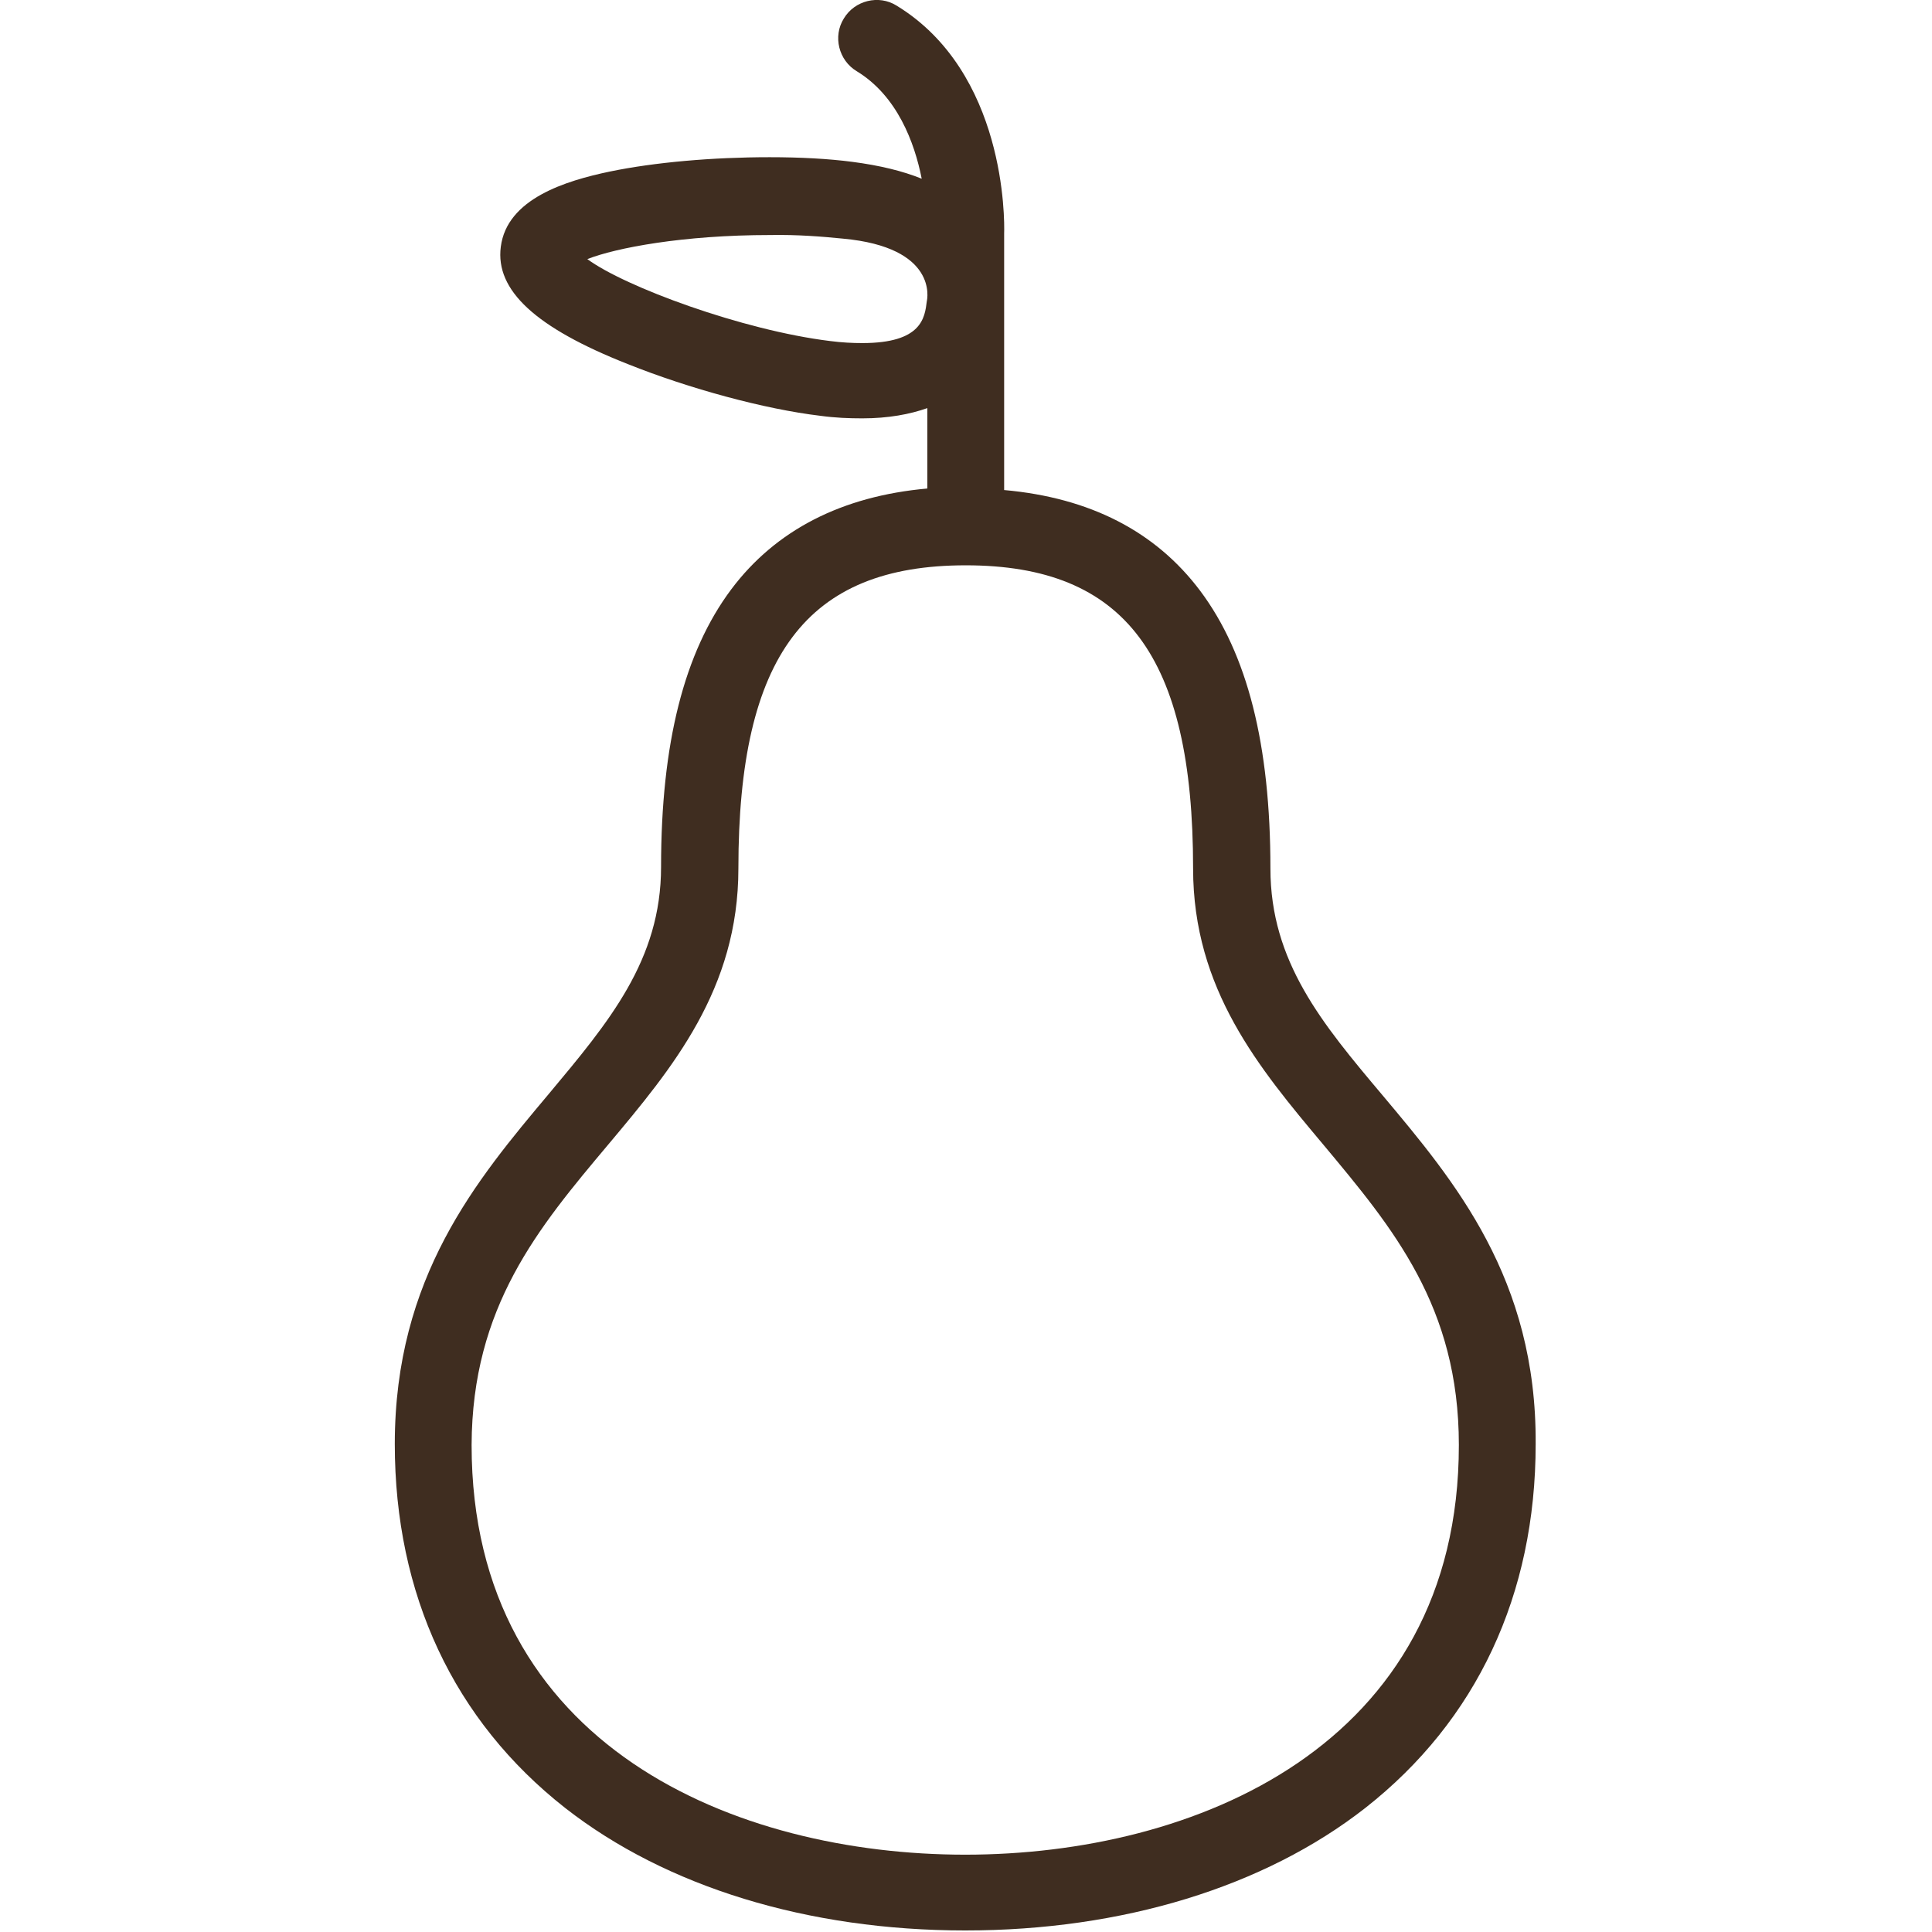 <?xml version="1.0" encoding="utf-8"?>
<!-- Generator: Adobe Illustrator 21.1.0, SVG Export Plug-In . SVG Version: 6.00 Build 0)  -->
<svg version="1.1" baseProfile="tiny" id="Capa_1" xmlns="http://www.w3.org/2000/svg" xmlns:xlink="http://www.w3.org/1999/xlink"
	 x="0px" y="0px" viewBox="0 0 377.3 377.3" xml:space="preserve">
<g>
	<path fill="#3F2D20" d="M270,213.9c-11.8-14-21.9-26.1-21.9-44.3c0-24.2-4.5-41.9-13.7-54.2c-8.7-11.6-21.5-18.2-38.3-19.7V45.6
		c0.1-2.7,0.3-31.5-21-44.5c-3.5-2.2-8.2-1-10.3,2.5c-2.2,3.5-1,8.2,2.5,10.3c7.9,4.8,11.3,13.9,12.7,21c-3.7-1.5-8.2-2.6-13.6-3.3
		c-4.6-0.6-10.1-0.9-16.1-0.9c-11.2,0-22.5,1-31.2,2.8c-8.6,1.8-20.1,5.3-21.3,14.7c-1.1,8.5,6.8,15.8,24.8,22.9
		c12,4.8,26.7,8.8,37.6,10.1c2.9,0.4,5.6,0.5,8.2,0.5c5.1,0,9.3-0.8,12.7-2v15.7c-16.7,1.5-29.6,8.1-38.3,19.7
		c-9.2,12.3-13.7,30.1-13.7,54.2c0,18.2-10.2,30.3-21.9,44.3c-14.1,16.8-30.1,35.8-30.1,68.4c0,29.4,11.5,54,33.3,71.1
		c19.7,15.4,47.4,23.9,78.1,23.9s58.4-8.5,78.1-23.9c21.8-17.1,33.3-41.7,33.3-71.1C300.1,249.7,284.1,230.7,270,213.9z
		 M118.8,223.5c12.5-14.9,25.4-30.3,25.4-53.9c0-41.5,13.3-59.2,44.4-59.2s44.4,17.7,44.4,59.2c0,23.6,12.9,39,25.4,53.9
		c13.6,16.3,26.5,31.6,26.5,58.7c0,59-51.9,80-96.4,80s-96.4-20.9-96.4-80C92.2,255.2,105.1,239.8,118.8,223.5z M164.6,46.6
		c18.6,1.7,16.5,11.8,16.4,12.2c-0.4,3.3-1,8.2-12.6,8.2c-1.9,0-4-0.1-6.3-0.4c-17.1-2.1-40.1-10.6-47.4-16
		c5.6-2.2,18.7-4.7,35.7-4.7C155.7,45.8,160.6,46.2,164.6,46.6z"/>
</g>
</svg>
